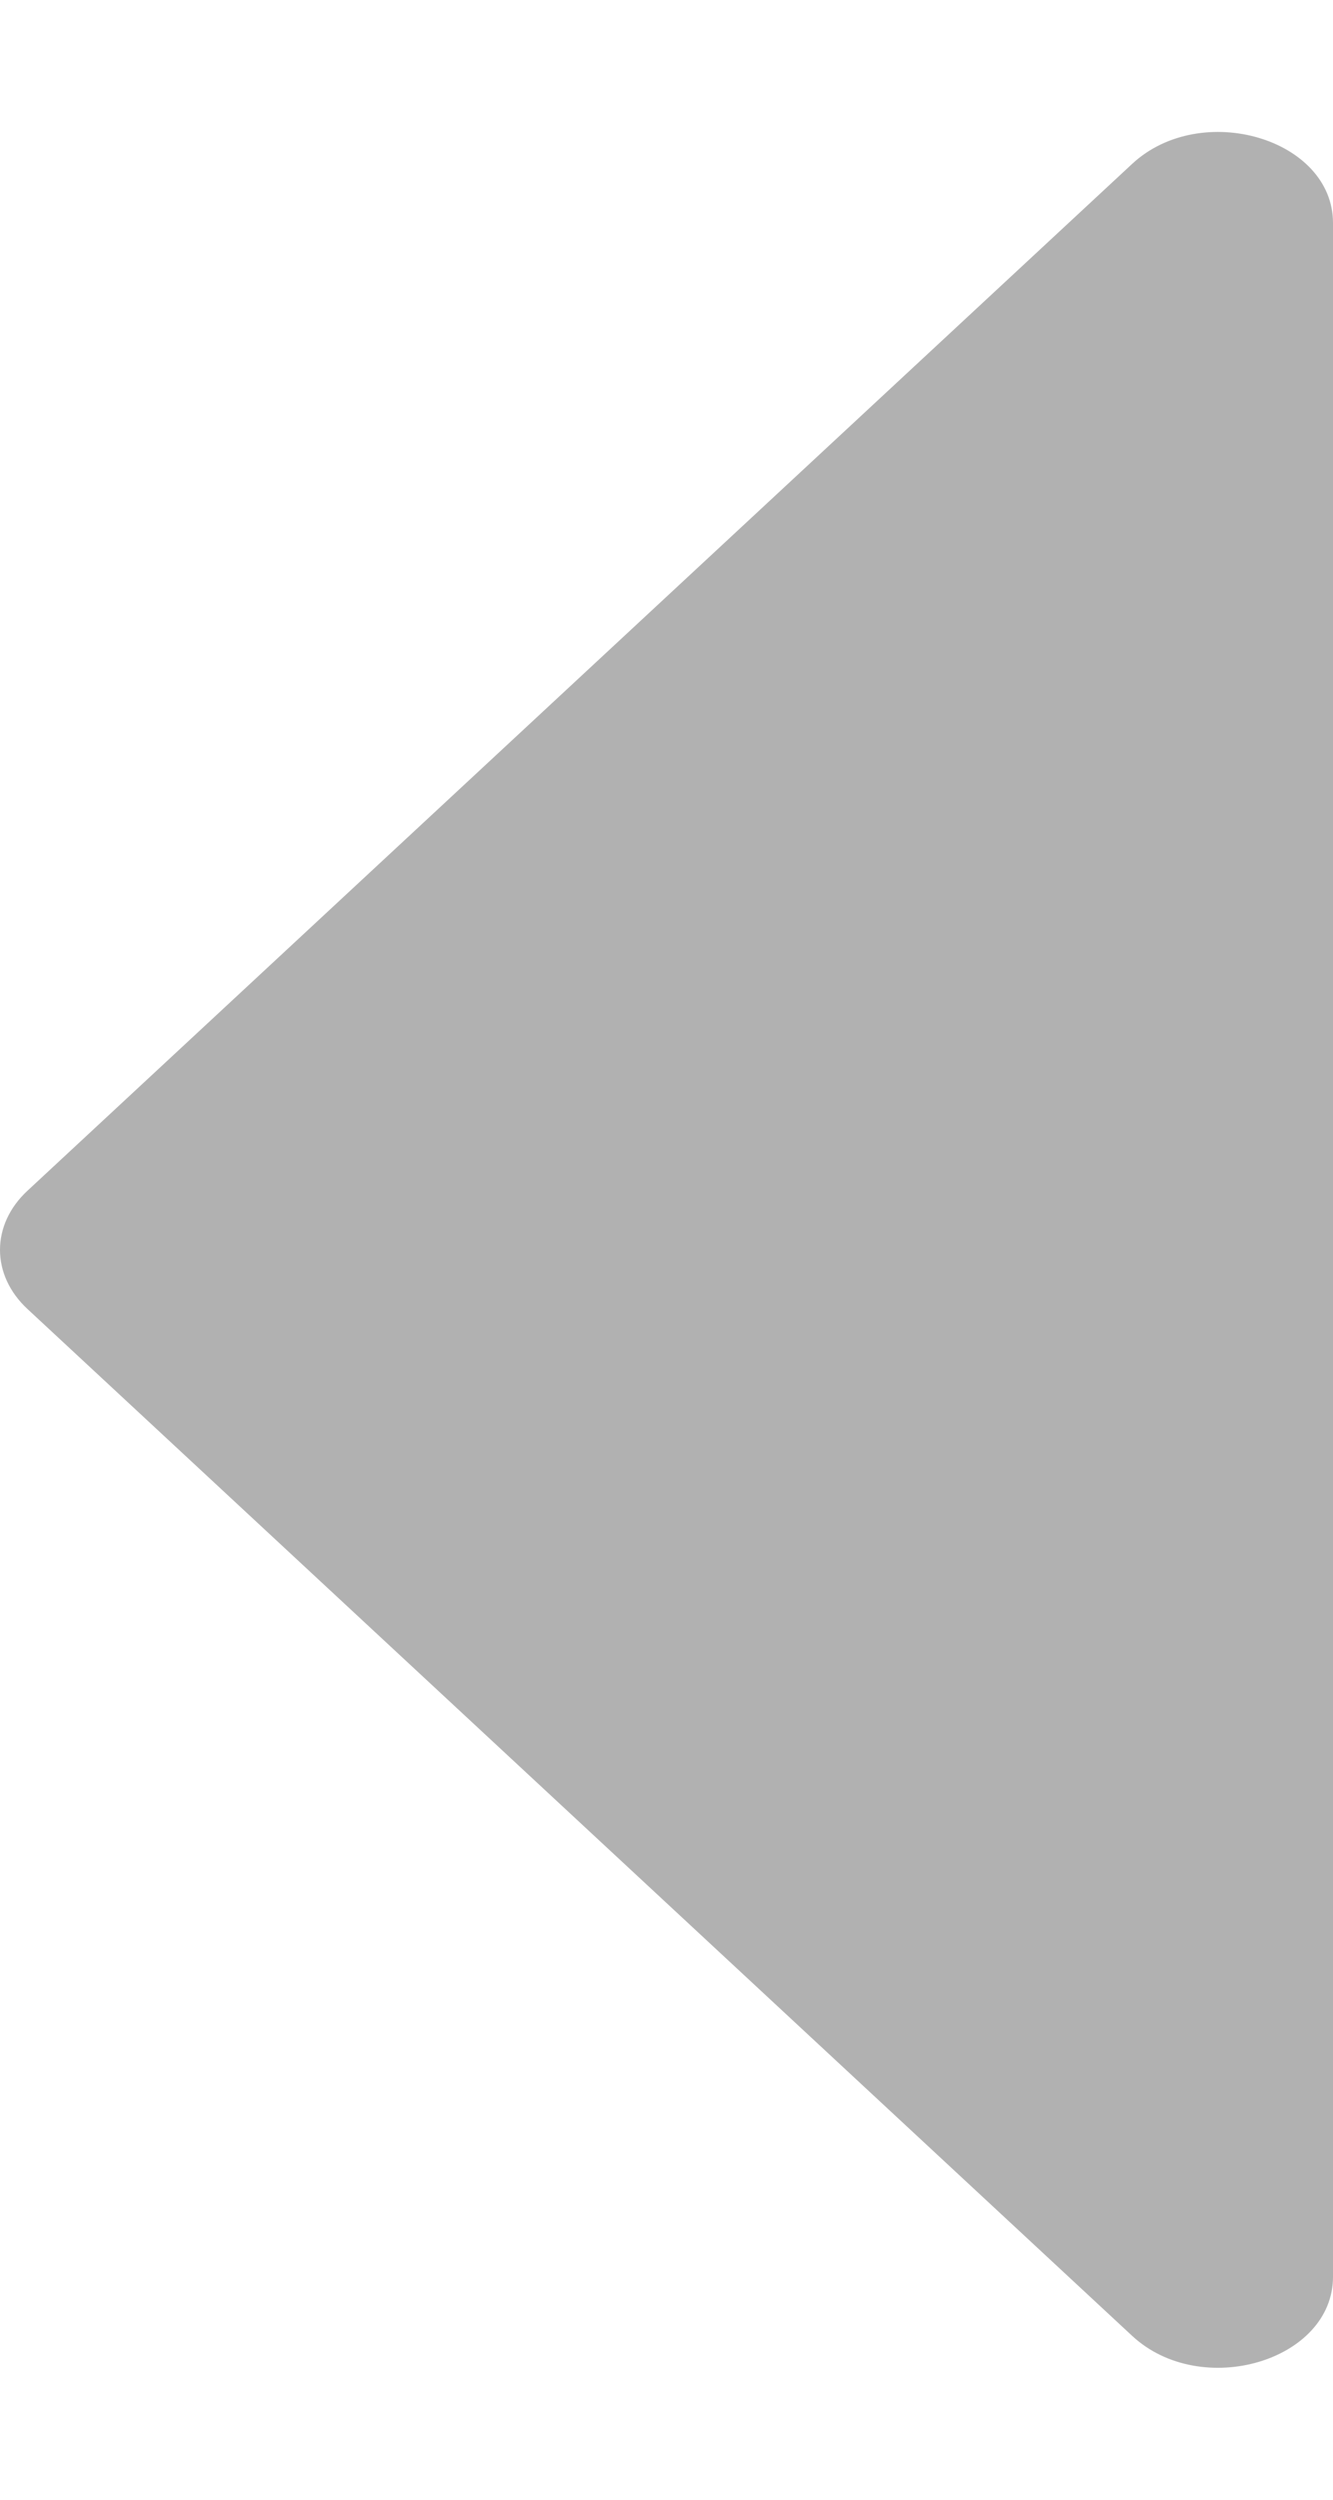 <svg width="8" height="15" viewBox="0 0 8 15" fill="none" xmlns="http://www.w3.org/2000/svg">
<path d="M0.165 7.855L6.795 14.017C7.209 14.401 8 14.168 8 13.662L8 1.338C8 0.832 7.209 0.599 6.795 0.983L0.165 7.145C-0.055 7.349 -0.055 7.651 0.165 7.855Z" fill="#B1B1B1"/>
</svg>
